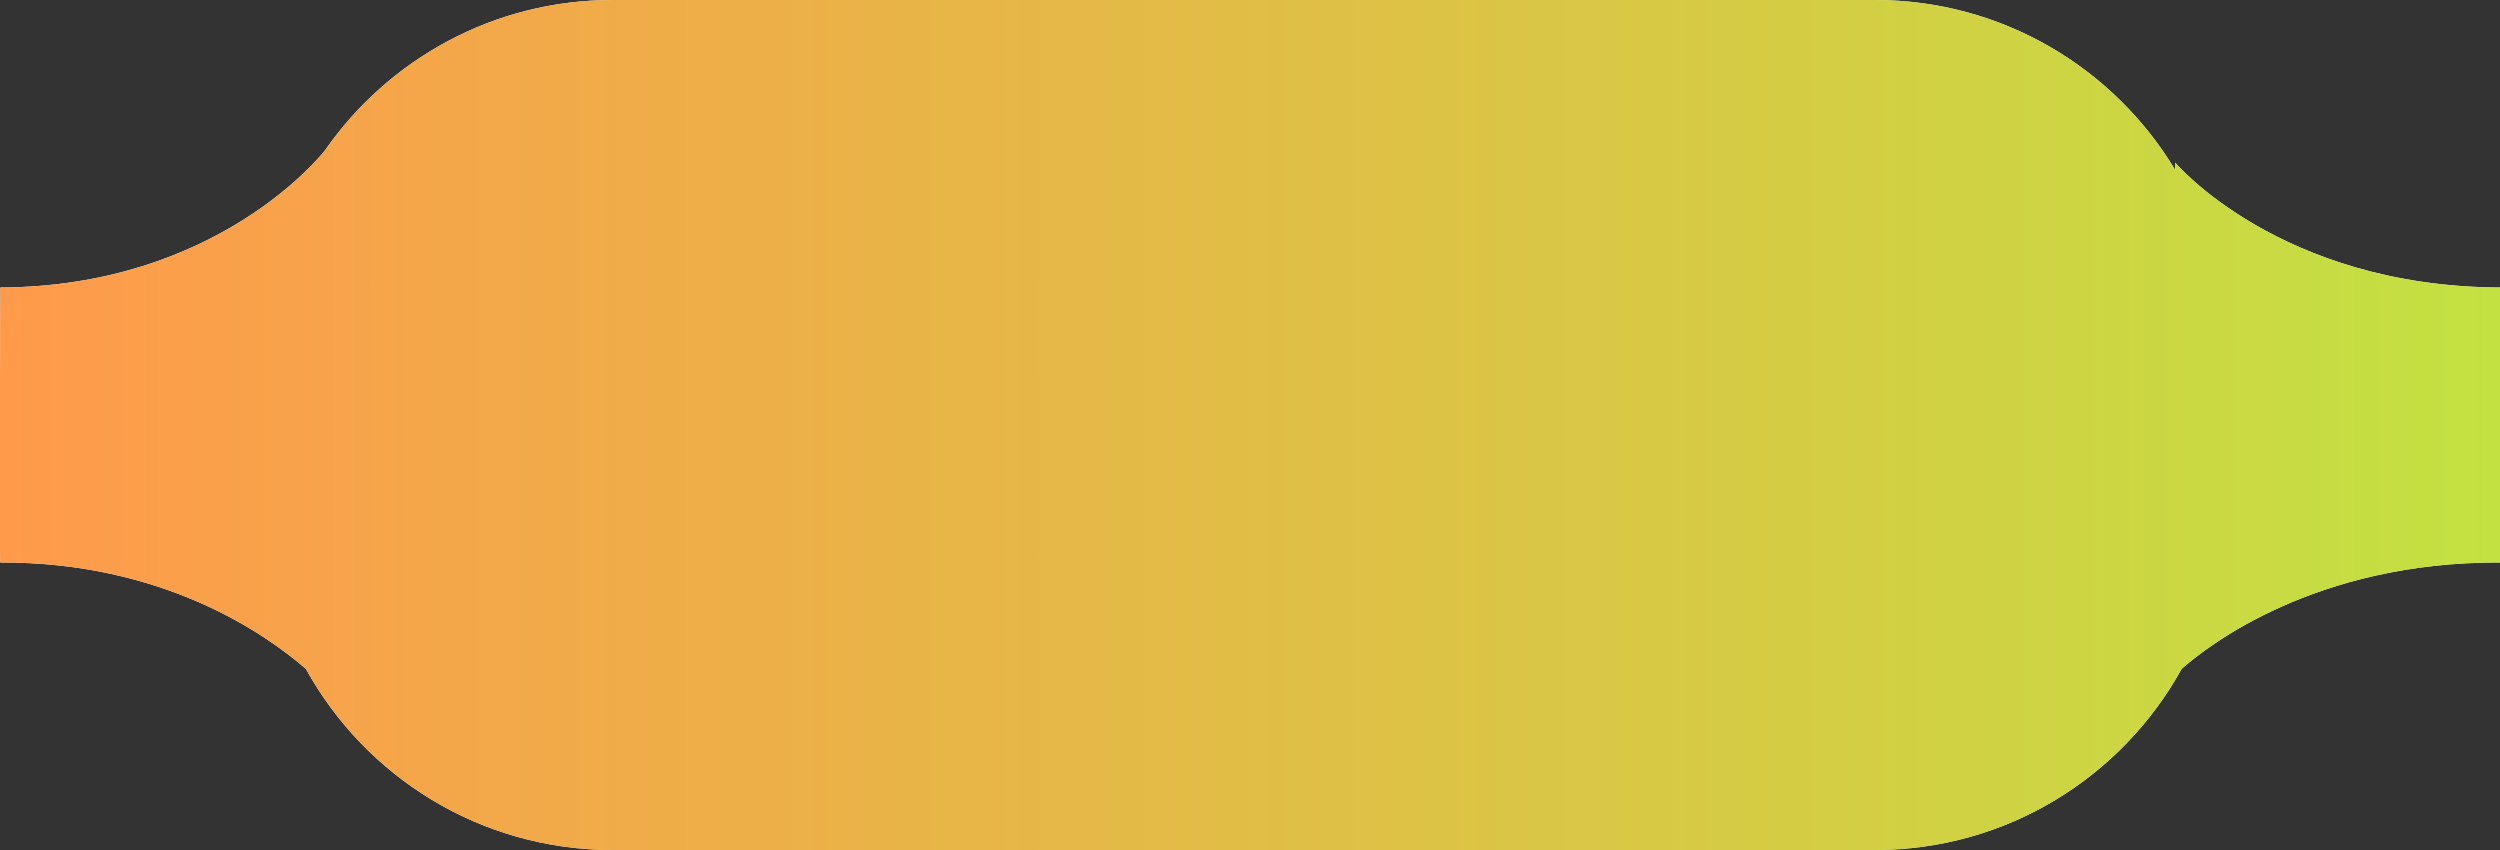 <svg xmlns="http://www.w3.org/2000/svg" xmlns:xlink="http://www.w3.org/1999/xlink" width="200" height="68"><rect width="100%" height="100%" fill="#333333" stroke="none"/><defs><path id="a" d="M1024 649h101c10.2 0 19.125 5.454 24.02 13.604v-.591s8.362 9.912 25.98 9.987c.014 0 .1 22 0 22-14.757-.064-23.366 6.65-25.47 8.513C1144.76 711.15 1135.564 717 1125 717h-101c-10.565 0-19.764-5.852-24.531-14.49-3.218-2.794-11.445-8.566-24.438-8.51-.1 0-.013-22 0-22 17.341-.074 25.715-10.647 25.973-10.98 5.059-7.265 13.472-12.02 22.996-12.02z"/><linearGradient id="b" x1="974.98" x2="1174.98" y1="683" y2="683" gradientUnits="userSpaceOnUse"><stop offset="0" stop-color="#ff9a4b"/><stop offset="1" stop-color="#c3e141"/></linearGradient></defs><g transform="translate(-975 -649)"><use fill="#f3f7ec" xlink:href="#a"/><use fill="url(#b)" xlink:href="#a"/></g></svg>